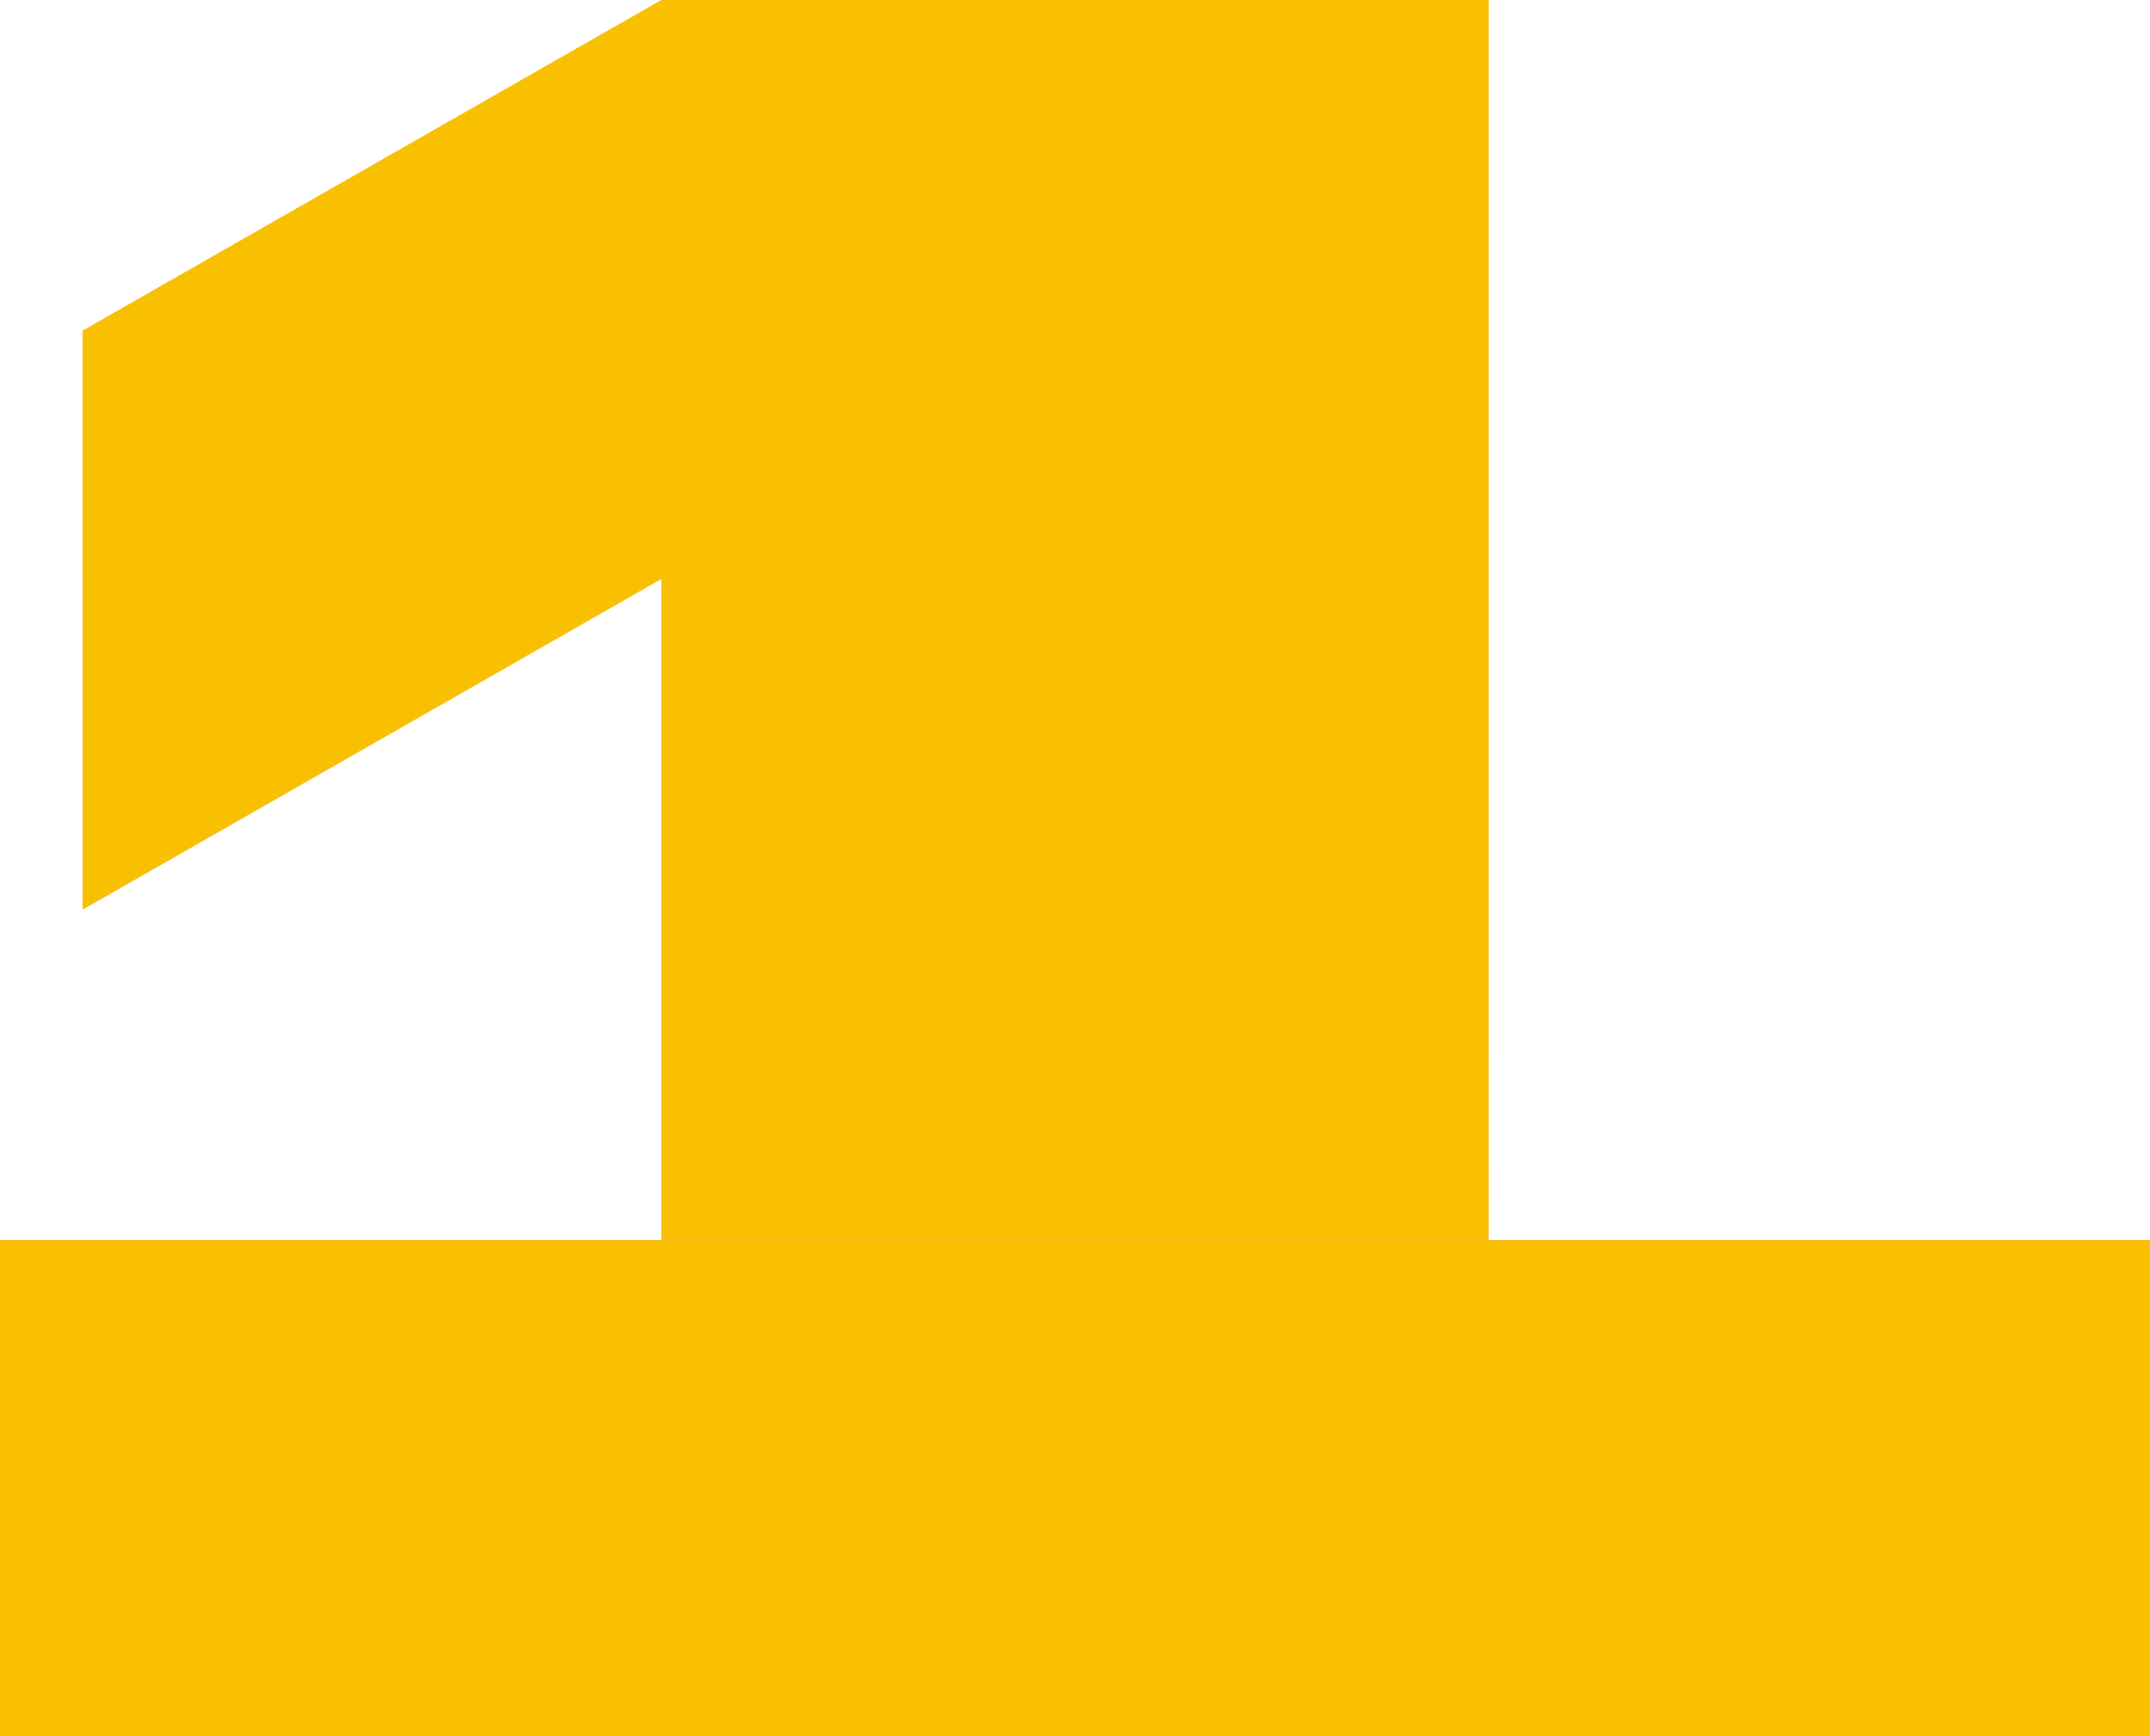 <svg width="208" height="168" viewBox="0 0 208 168" fill="none" xmlns="http://www.w3.org/2000/svg">
<path d="M64 0H144V120H64V0Z" fill="url(#paint0_linear_601_62)"/>
<path d="M64 0H144V120H64V0Z" fill="#F8C000"/>
<path d="M0 120H208V168H0V120Z" fill="url(#paint1_linear_601_62)"/>
<path d="M0 120H208V168H0V120Z" fill="#F8C000"/>
<path d="M8 32L64 0V56L8 88V32Z" fill="url(#paint2_linear_601_62)"/>
<path d="M8 32L64 0V56L8 88V32Z" fill="#F8C000"/>
<defs>
<linearGradient id="paint0_linear_601_62" x1="104" y1="0" x2="104" y2="168" gradientUnits="userSpaceOnUse">
<stop stop-color="#F8C000"/>
<stop offset="1" stop-color="#F880F0"/>
</linearGradient>
<linearGradient id="paint1_linear_601_62" x1="104" y1="0" x2="104" y2="168" gradientUnits="userSpaceOnUse">
<stop stop-color="#F8C000"/>
<stop offset="1" stop-color="#F880F0"/>
</linearGradient>
<linearGradient id="paint2_linear_601_62" x1="104" y1="0" x2="104" y2="168" gradientUnits="userSpaceOnUse">
<stop stop-color="#F8C000"/>
<stop offset="1" stop-color="#F880F0"/>
</linearGradient>
</defs>
</svg>
